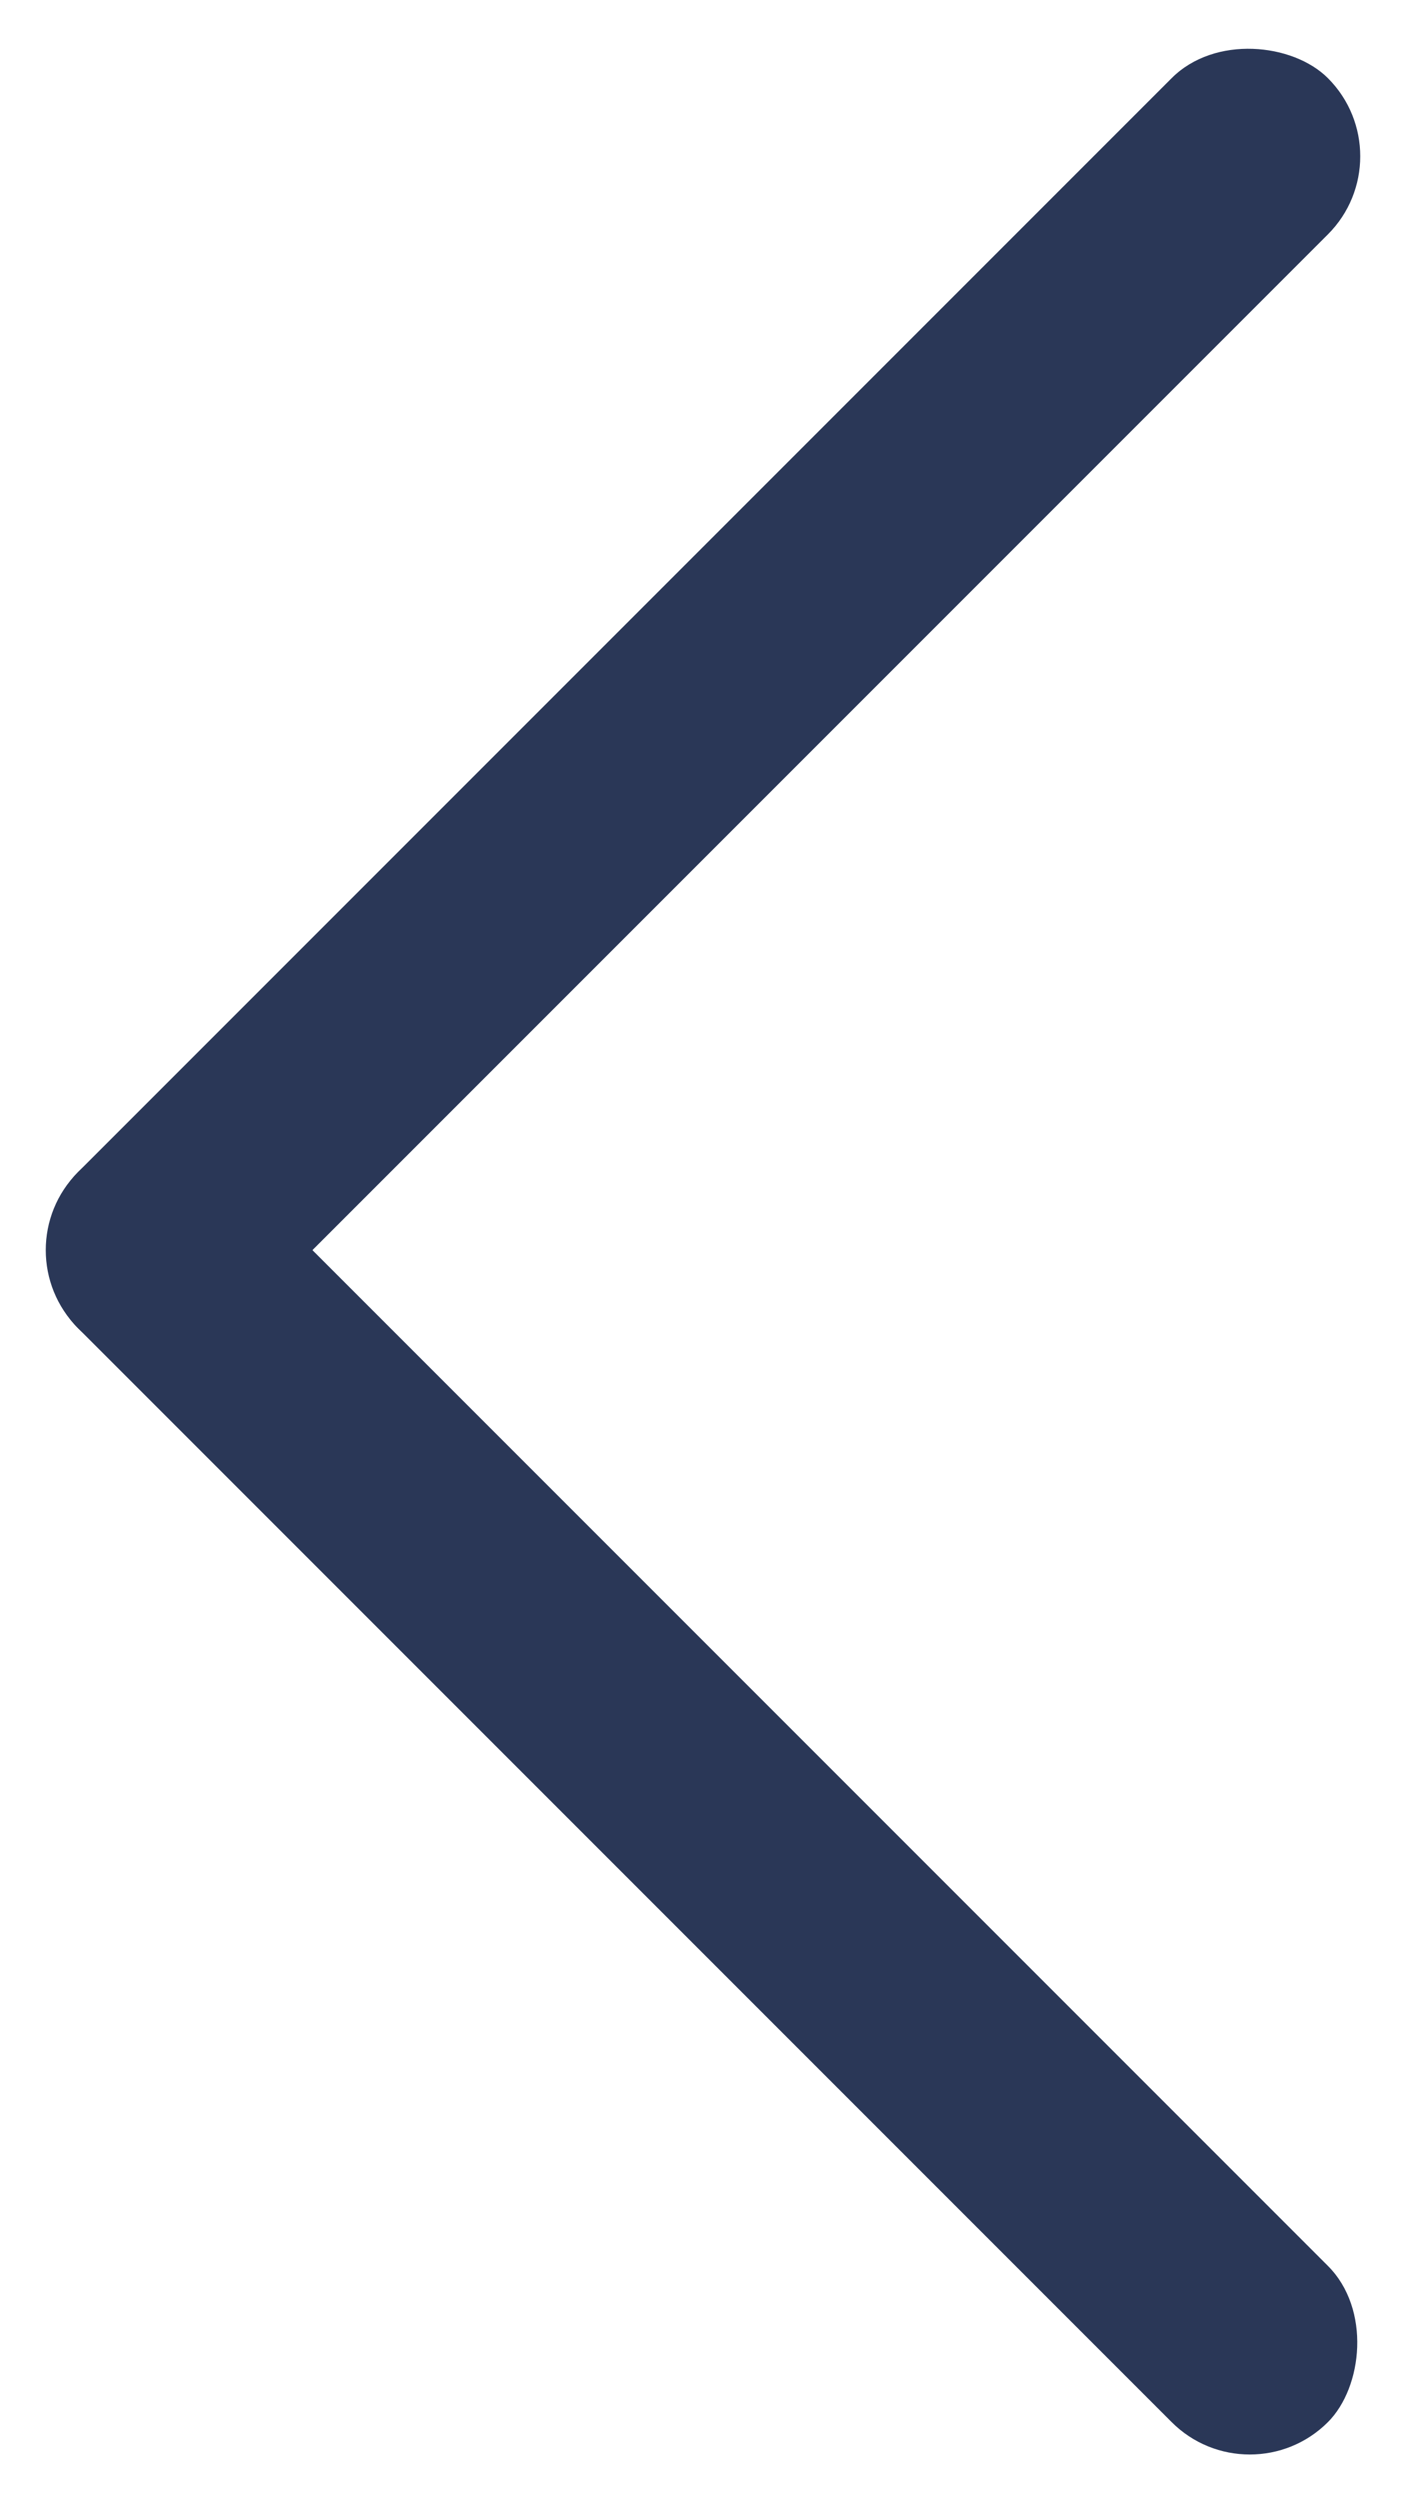 <svg xmlns="http://www.w3.org/2000/svg" width="57.379" height="102.008" viewBox="0 0 57.379 102.008"><g transform="translate(-102 -142)"><rect width="72.13" height="9.016" rx="4.508" transform="translate(102 193.004) rotate(-45)" fill="#2a3757"/><rect width="72.13" height="9.016" rx="4.508" transform="translate(153.004 244.008) rotate(-135)" fill="#2a3757"/></g></svg>